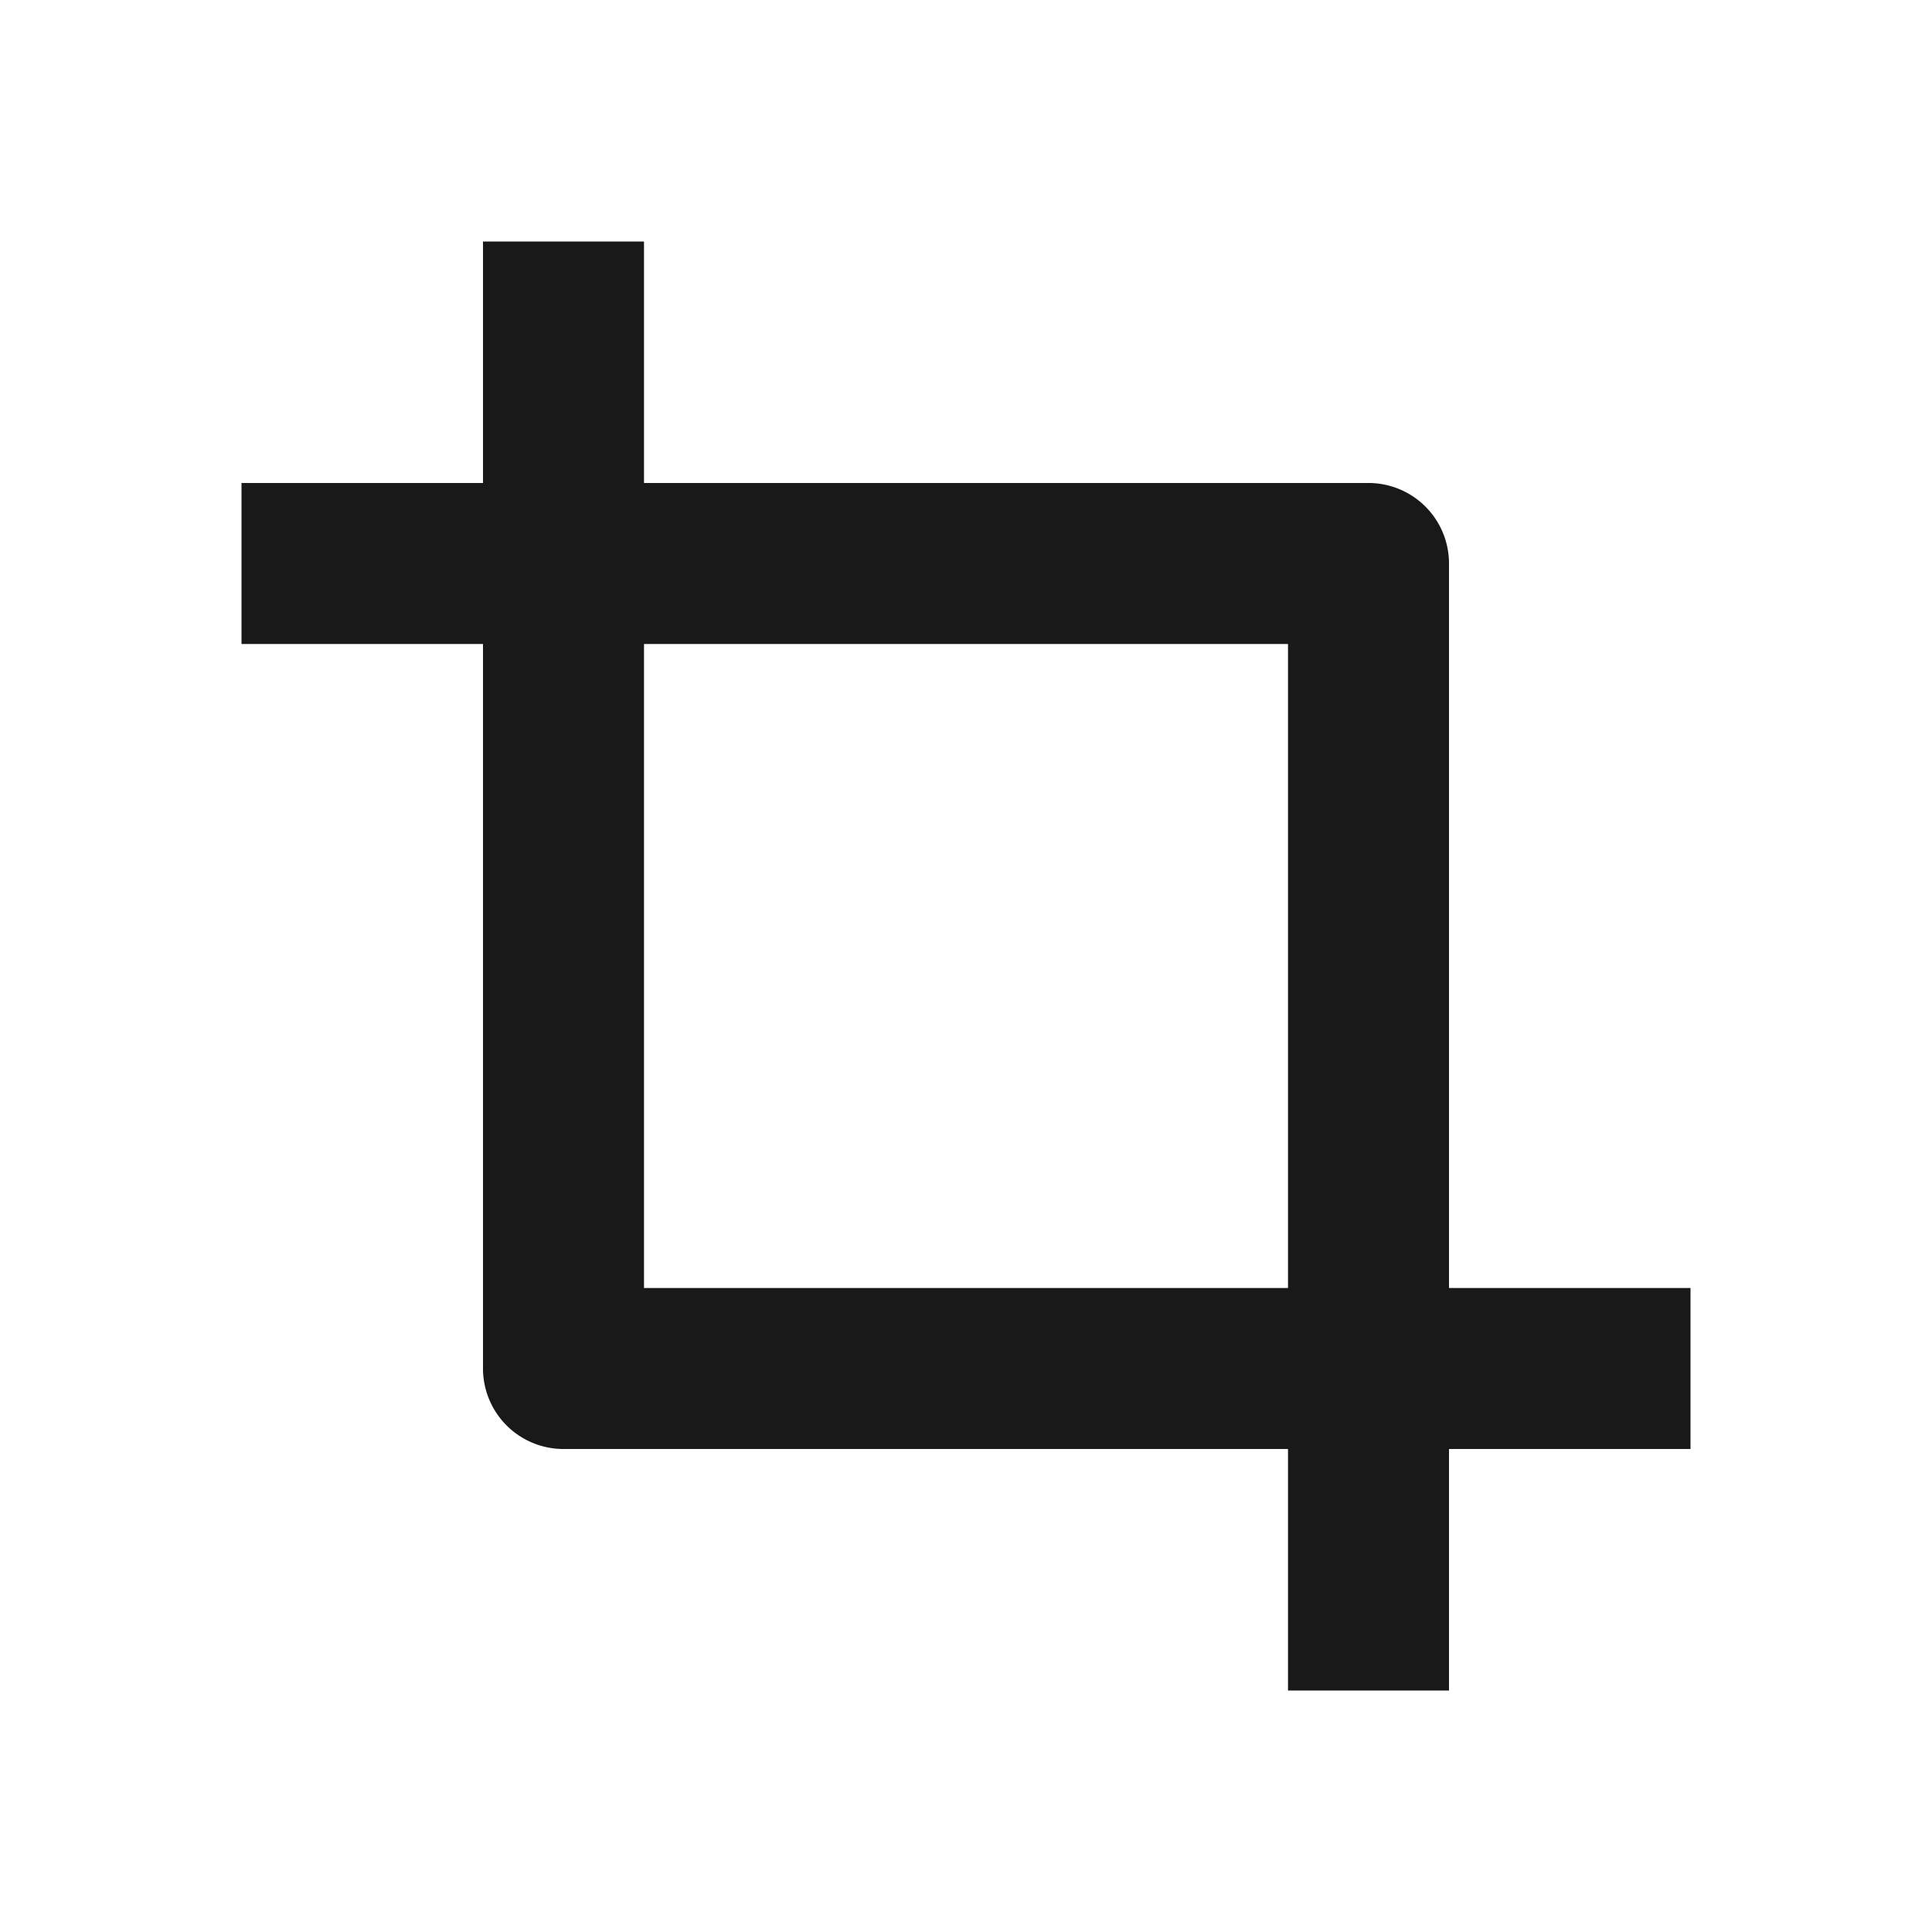 <svg width="24" height="24" xmlns="http://www.w3.org/2000/svg" viewBox="0 0 24 24"><path d="M16 18H7a1 1 0 01-1-1V8H3V6h3V3h2v3h9a1 1 0 011 1v9h3v2h-3v3h-2v-3zm0-2V8H8v8h8z" fill-rule="evenodd" fill-opacity=".9"/></svg>